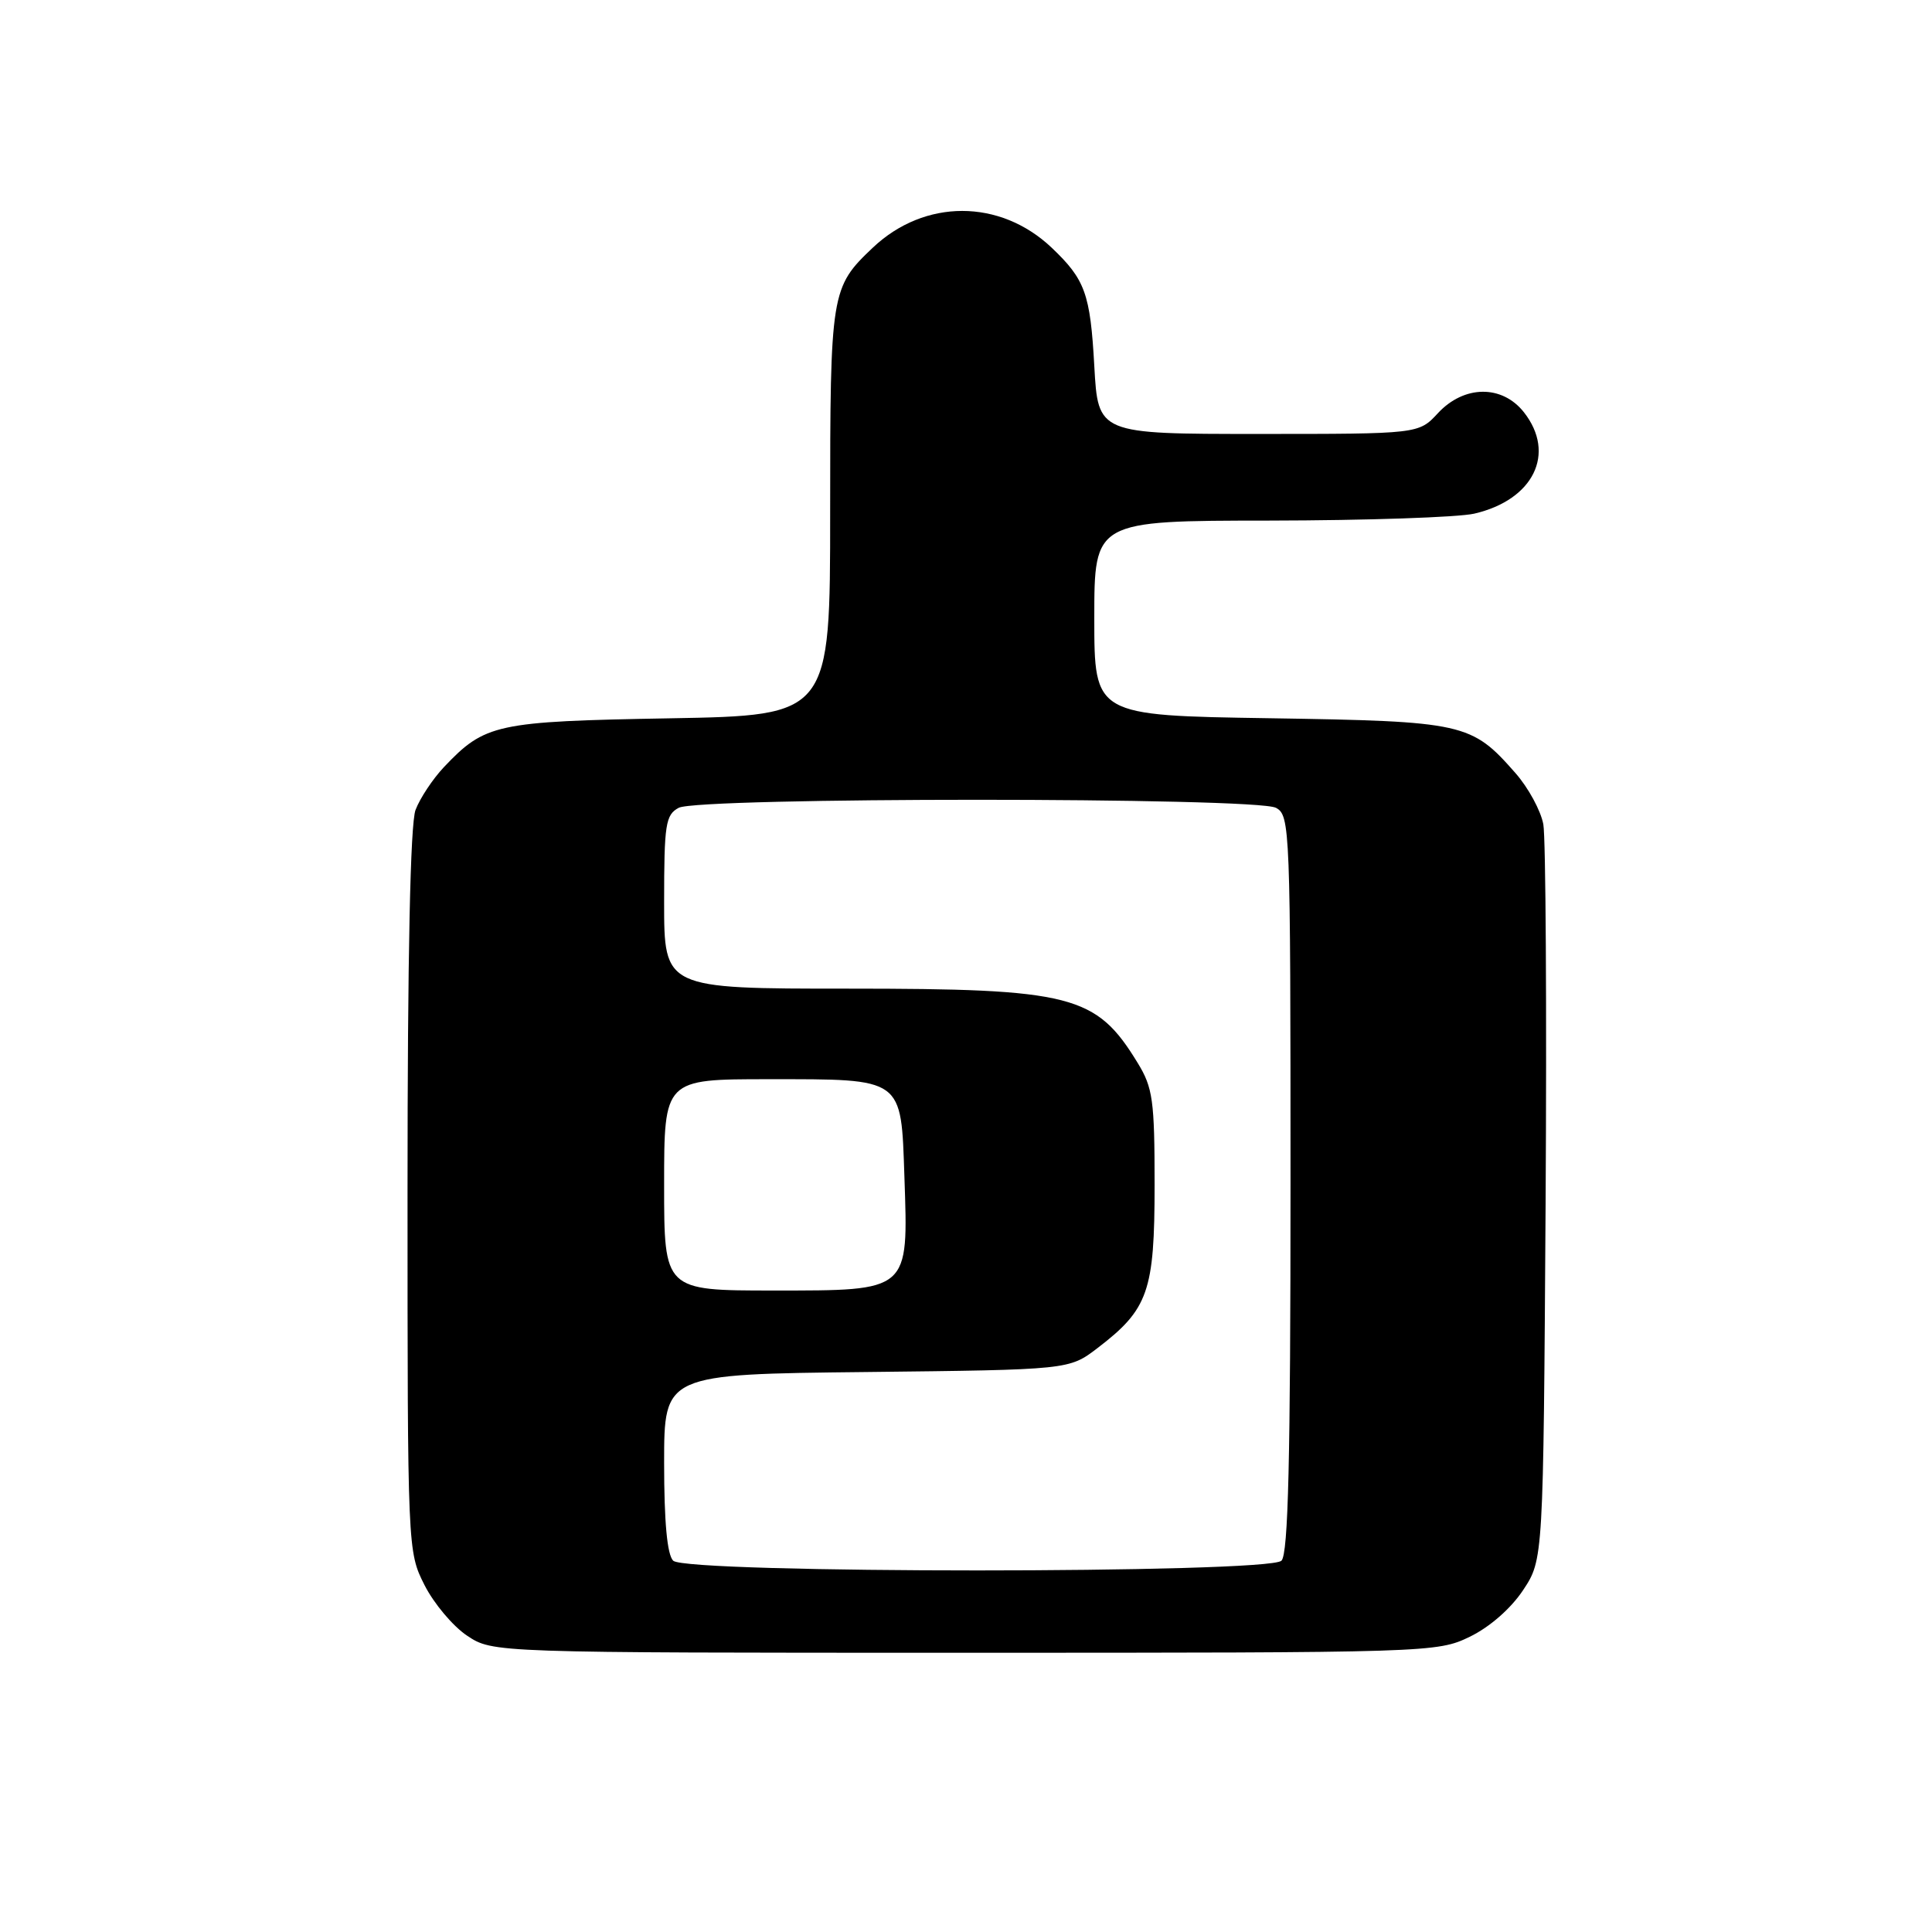 <?xml version="1.0" encoding="UTF-8" standalone="no"?>
<!DOCTYPE svg PUBLIC "-//W3C//DTD SVG 1.1//EN" "http://www.w3.org/Graphics/SVG/1.1/DTD/svg11.dtd" >
<svg xmlns="http://www.w3.org/2000/svg" xmlns:xlink="http://www.w3.org/1999/xlink" version="1.1" viewBox="0 0 256 256">
 <g >
 <path fill="currentColor"
d=" M 194.75 216.88 C 197.39 215.60 200.20 213.14 201.82 210.70 C 204.50 206.65 204.50 206.65 204.80 159.57 C 204.96 133.68 204.82 111.03 204.50 109.23 C 204.17 107.43 202.51 104.37 200.80 102.43 C 194.97 95.79 194.02 95.58 168.25 95.17 C 145.00 94.81 145.00 94.81 145.00 81.91 C 145.00 69.00 145.00 69.00 168.25 68.98 C 181.04 68.96 193.23 68.55 195.35 68.06 C 203.20 66.24 206.22 60.09 201.93 54.63 C 199.04 50.96 194.00 51.01 190.53 54.75 C 187.98 57.50 187.98 57.50 166.74 57.50 C 145.50 57.50 145.50 57.50 145.00 48.50 C 144.47 38.90 143.79 37.04 139.34 32.81 C 132.49 26.33 122.51 26.33 115.66 32.81 C 110.10 38.08 110.00 38.67 110.00 67.85 C 110.00 94.80 110.00 94.80 88.75 95.18 C 65.70 95.59 64.27 95.90 58.81 101.66 C 57.34 103.22 55.65 105.77 55.06 107.32 C 54.37 109.16 54.00 126.57 54.00 157.85 C 54.00 205.36 54.01 205.60 56.25 210.03 C 57.49 212.48 60.03 215.50 61.90 216.74 C 65.30 219.00 65.30 219.00 127.83 219.00 C 189.52 219.00 190.43 218.97 194.75 216.88 Z  M 89.20 206.80 C 88.40 206.00 88.00 201.65 88.00 193.85 C 88.00 182.09 88.00 182.09 114.83 181.80 C 141.66 181.50 141.66 181.50 145.42 178.63 C 152.16 173.48 152.99 171.12 152.99 157.00 C 152.99 145.80 152.76 144.12 150.74 140.83 C 145.24 131.82 142.04 131.00 112.35 131.00 C 88.00 131.00 88.00 131.00 88.00 119.54 C 88.00 109.22 88.19 107.97 89.93 107.04 C 92.58 105.62 166.42 105.62 169.07 107.04 C 170.94 108.04 171.00 109.65 171.00 156.84 C 171.00 193.43 170.70 205.90 169.80 206.80 C 168.08 208.52 90.92 208.52 89.20 206.80 Z  M 88.00 157.00 C 88.00 143.00 88.00 143.00 101.81 143.00 C 119.80 143.00 119.39 142.71 119.84 155.95 C 120.36 171.21 120.60 171.00 102.48 171.00 C 88.00 171.00 88.00 171.00 88.00 157.00 Z "/>
</g>
</svg>